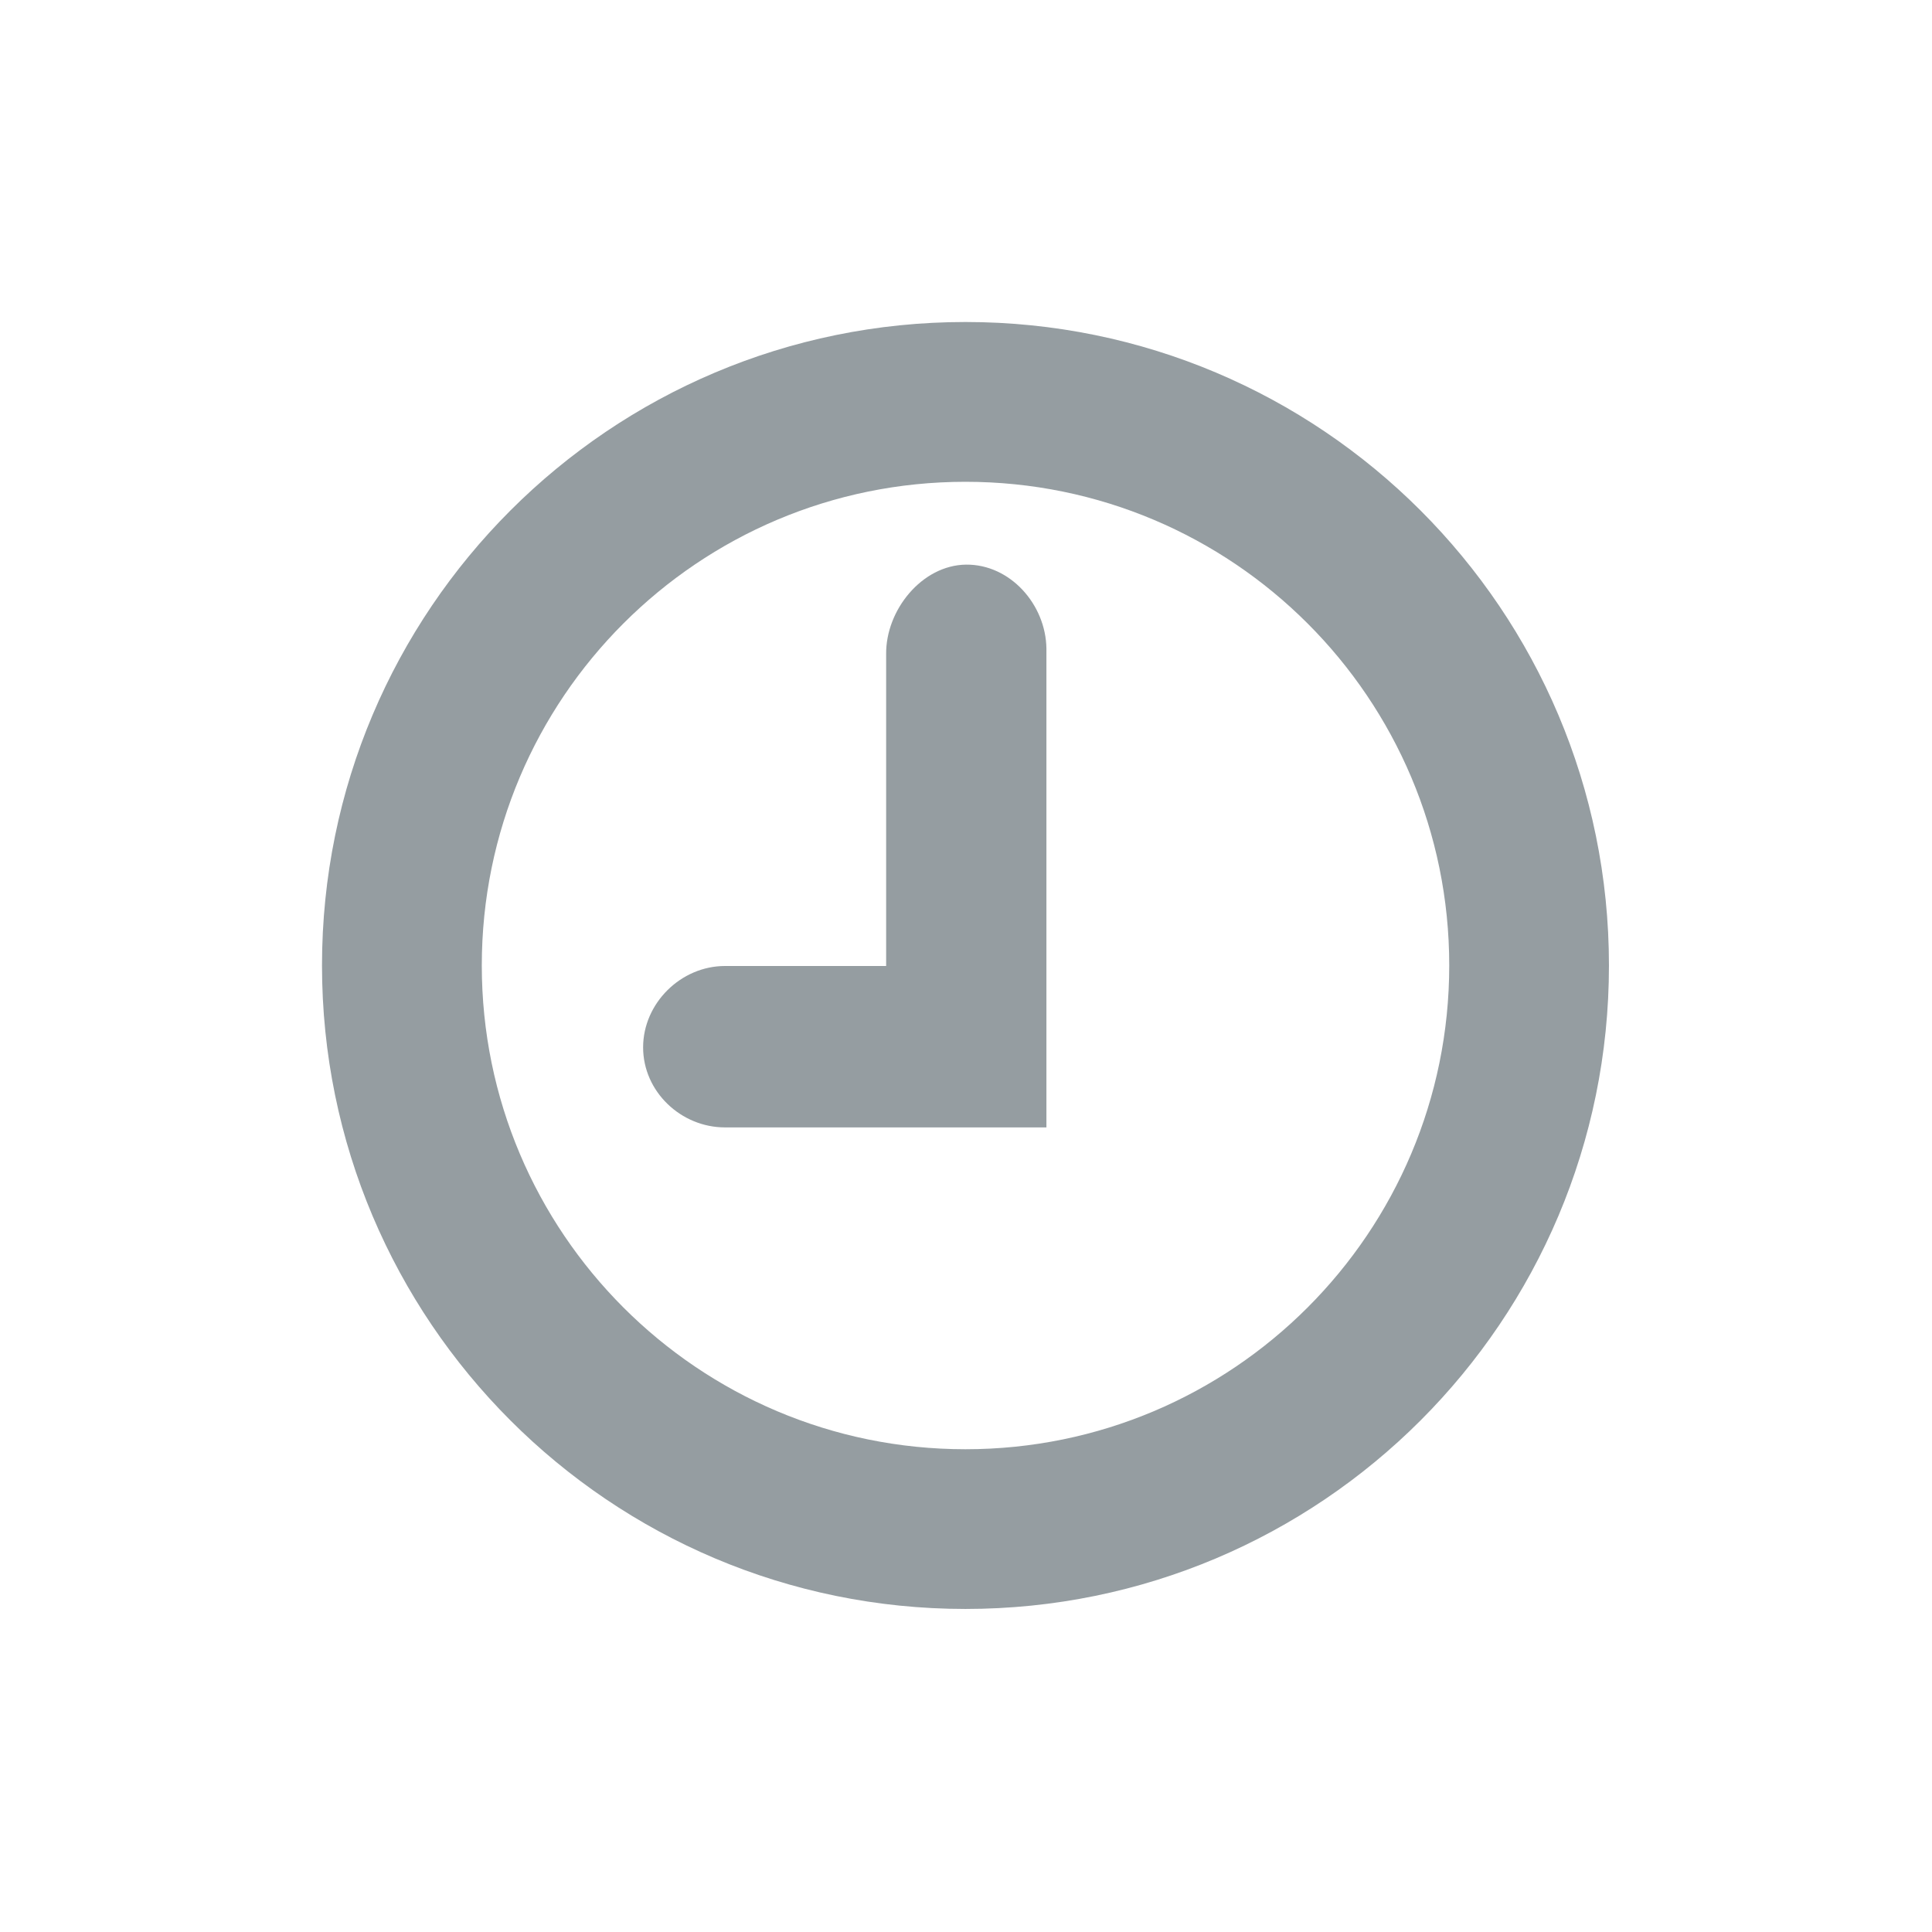 <svg xmlns="http://www.w3.org/2000/svg" xmlns:xlink="http://www.w3.org/1999/xlink" width="24" height="24" version="1.1" viewBox="0 0 24 24"><title>duedate</title><desc>Created with Sketch.</desc><g id="Icons" fill="none" fill-rule="evenodd" stroke="none" stroke-width="1"><g id="duedate" fill="#959DA1" fill-rule="nonzero"><g transform="translate(4, 4)"><path id="Stroke-1" d="M14.003,7.993 C14.003,4.674 11.313,1.985 7.993,1.985 C4.675,1.985 1.985,4.674 1.985,7.993 C1.985,11.312 4.675,14.003 7.993,14.003 C11.313,14.003 14.003,11.312 14.003,7.993 Z M15.987,7.993 C15.987,12.409 12.409,15.987 7.993,15.987 C3.579,15.987 0,12.408 0,7.993 C0,3.578 3.579,0 7.993,0 C12.409,0 15.987,3.578 15.987,7.993 Z"/><path id="Stroke-3" d="M5.006,8 C4.458,8 3.989,8.463 3.989,9.011 C3.989,9.559 4.458,10.005 5.006,10.005 L8.999,10.005 L8.999,4.057 C8.992,3.509 8.548,3.008 8,3.014 C7.452,3.021 7.002,3.579 7.008,4.127 L7.008,8 L5.006,8 Z"/></g></g></g></svg>